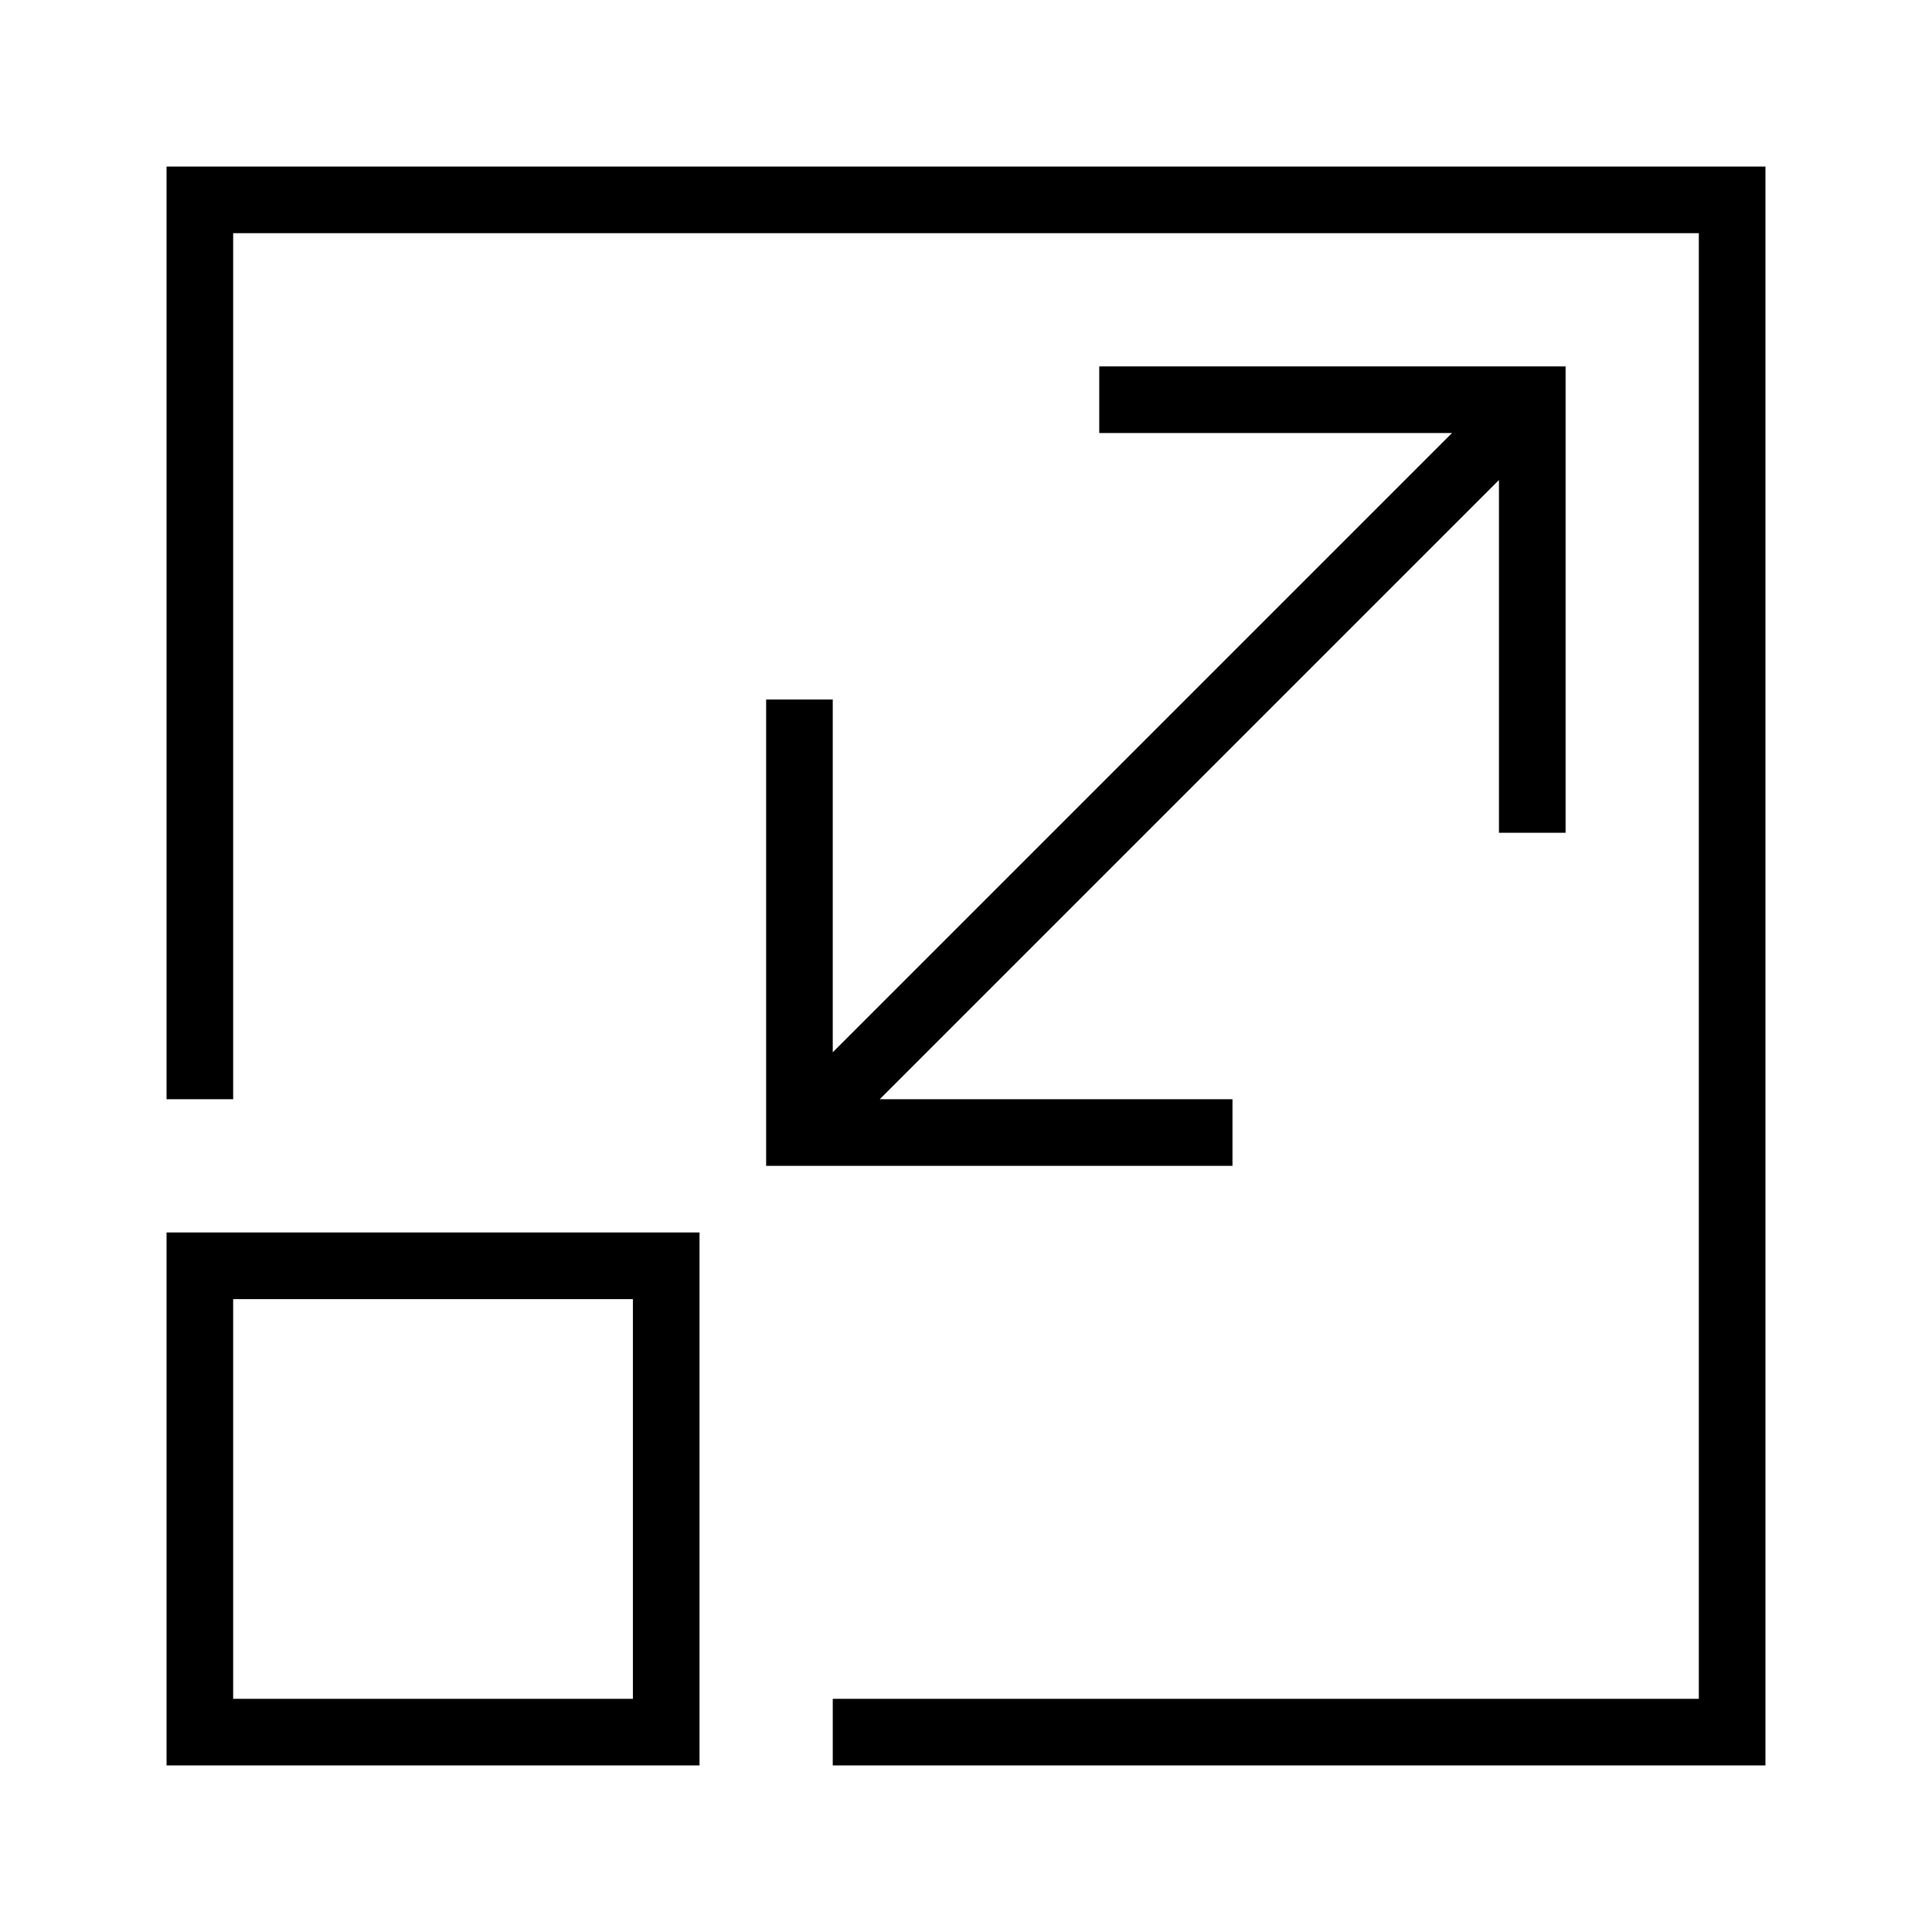 <?xml version="1.0" encoding="UTF-8"?>
<!DOCTYPE svg PUBLIC "-//W3C//DTD SVG 1.1//EN" "http://www.w3.org/Graphics/SVG/1.1/DTD/svg11.dtd">
<svg xmlns="http://www.w3.org/2000/svg" xml:space="preserve" width="580px" height="580px" shape-rendering="geometricPrecision" text-rendering="geometricPrecision" image-rendering="optimizeQuality" fill-rule="nonzero" clip-rule="nonzero" viewBox="0 0 5800 5800" xmlns:xlink="http://www.w3.org/1999/xlink">
	<title>resize icon</title>
	<desc>resize icon from the IconExperience.com I-Collection. Copyright by INCORS GmbH (www.incors.com).</desc>
		<path id="curve28"  d="M2100 3700l0 1600 -1600 0 0 -1600 1600 0zm3200 -3200l0 4800 -2800 0 0 -200 2600 0 0 -4400 -4400 0 0 2600 -200 0 0 -2800 4800 0zm-2800 2659l1859 -1859 -1059 0 0 -200 1400 0 0 1400 -200 0 0 -1059 -1859 1859 1059 0 0 200 -1400 0 0 -1400 200 0 0 1059zm-600 741l-1200 0 0 1200 1200 0 0 -1200z"/>
</svg>